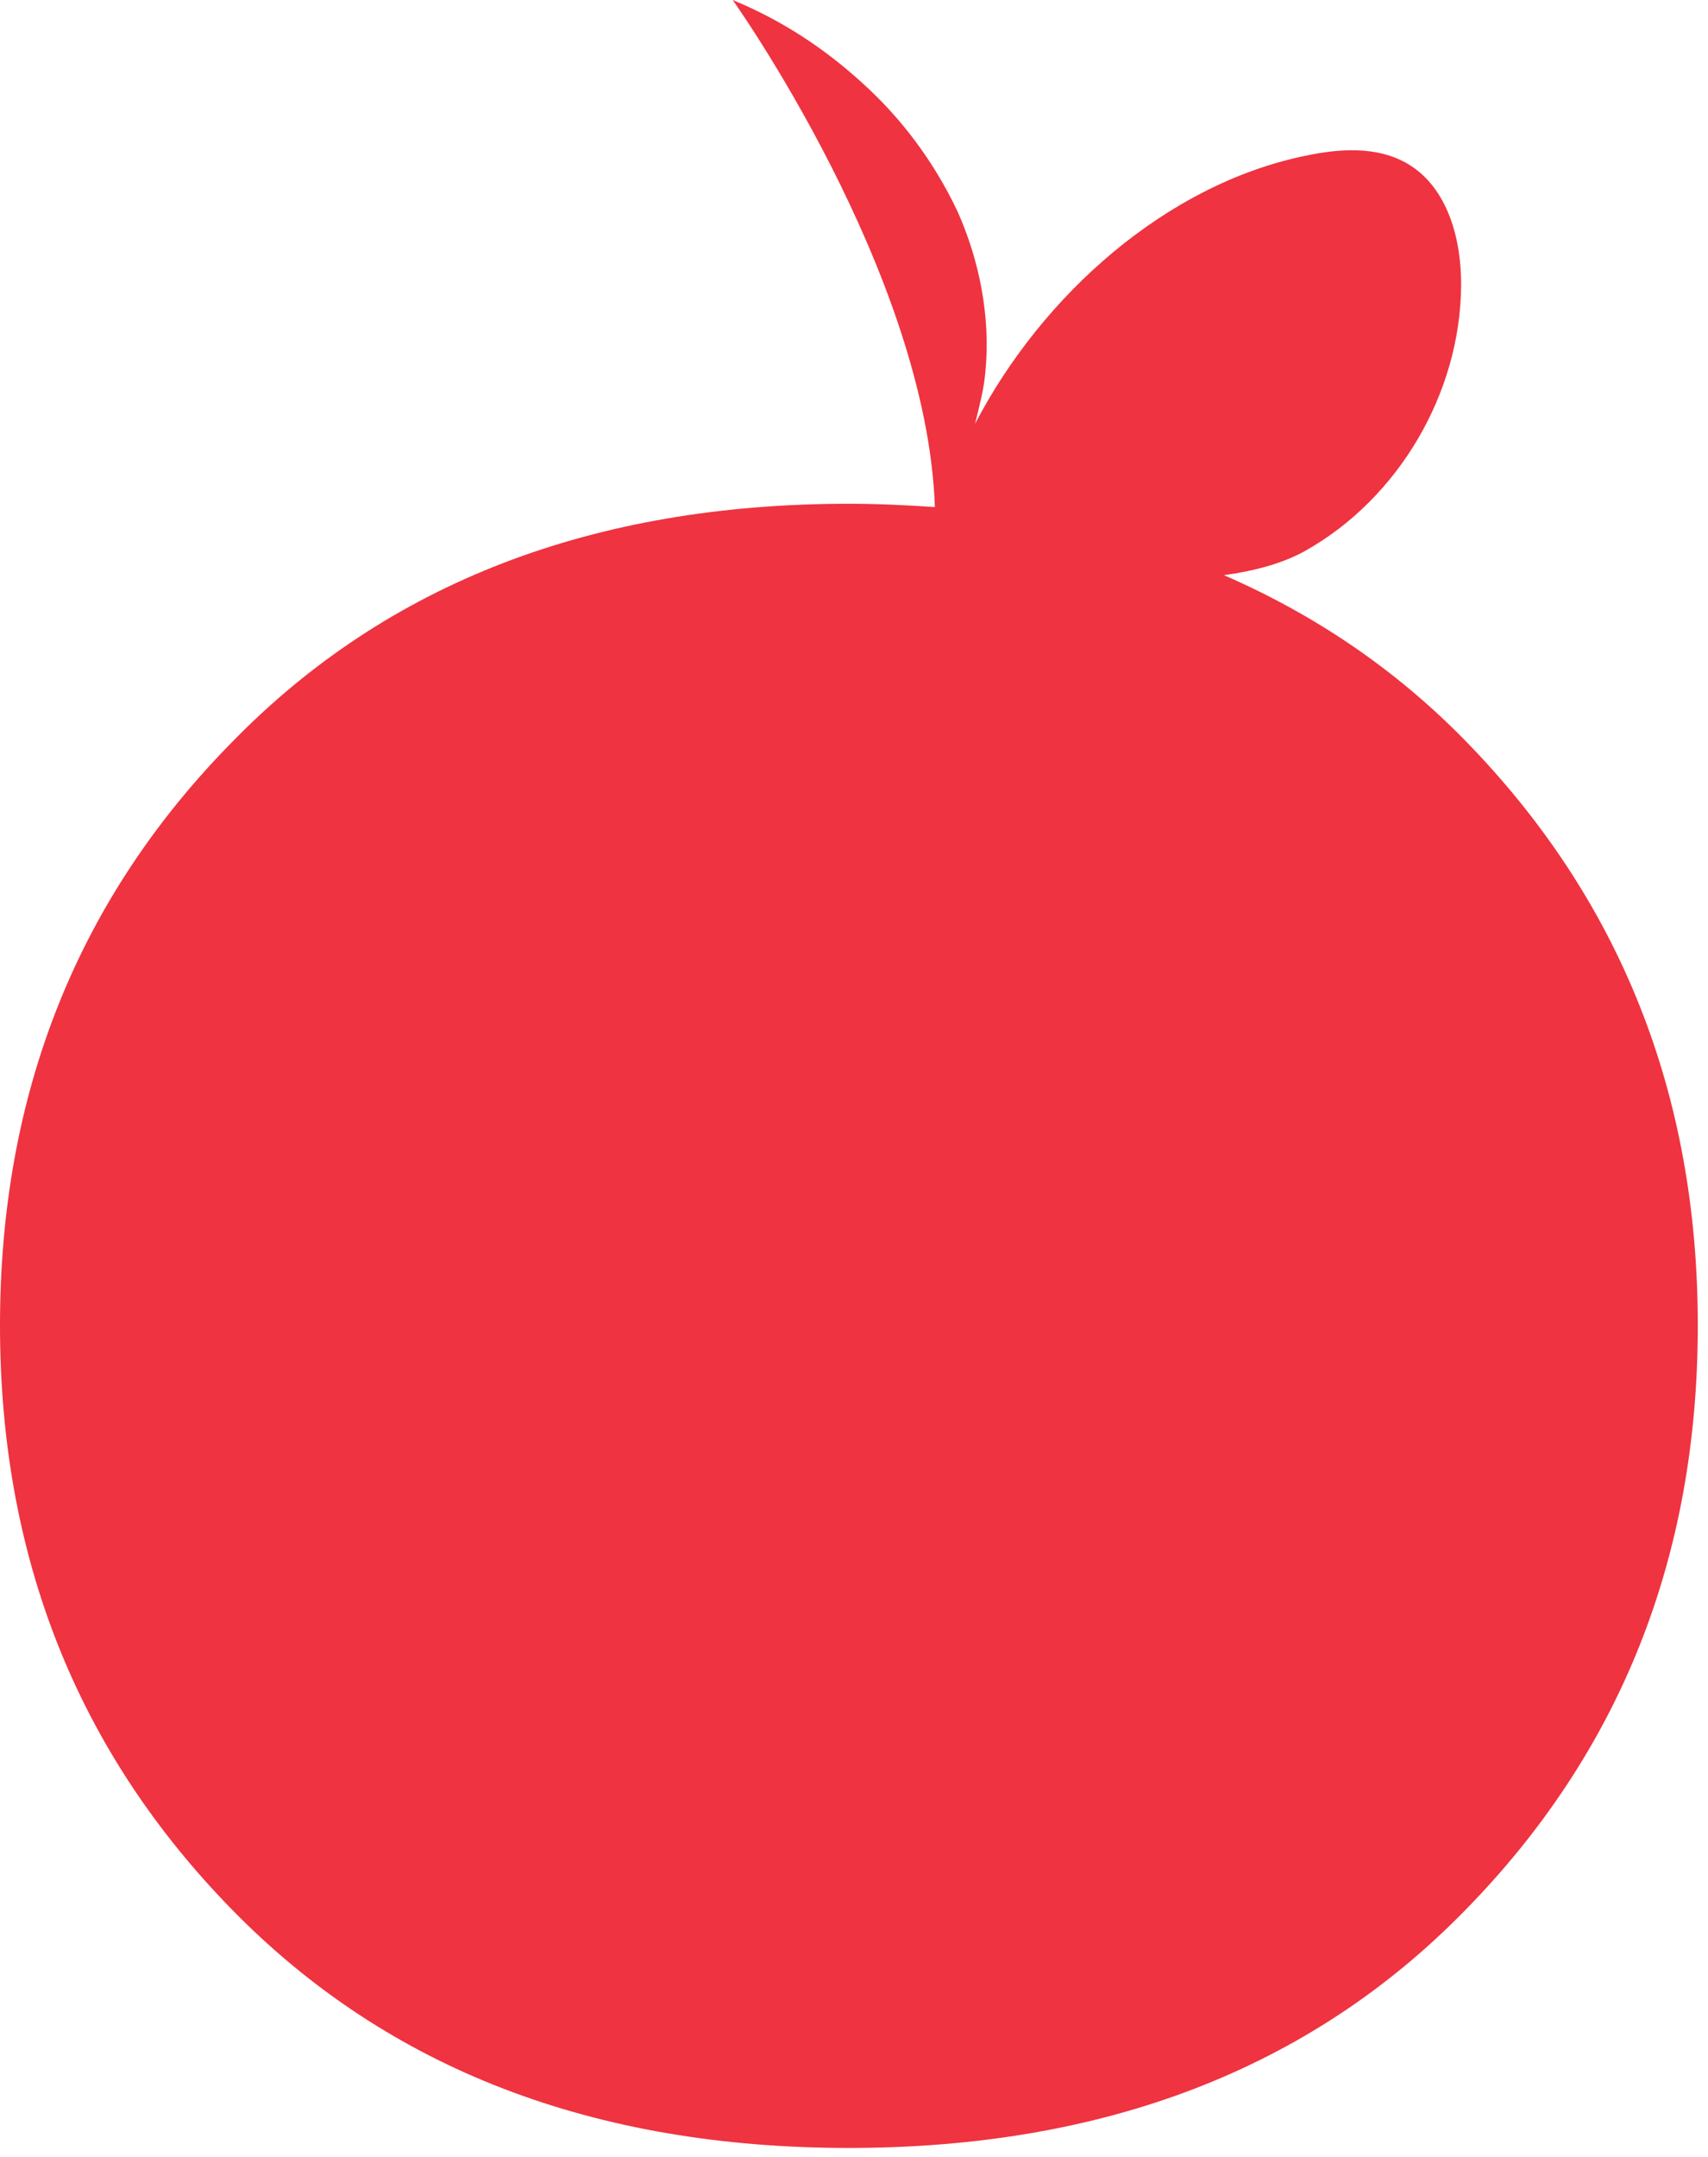 <svg width="80" height="101" viewBox="0 0 80 101" fill="none" xmlns="http://www.w3.org/2000/svg">
<path d="M68.614 34.66C65.339 31.315 61.555 28.769 57.329 26.93C58.767 26.731 60.095 26.377 61.157 25.779C65.516 23.32 68.392 18.404 68.436 13.399C68.459 11.228 67.817 8.792 65.958 7.685C64.52 6.821 62.706 6.954 61.069 7.308C54.63 8.659 48.833 13.775 45.669 19.843C45.868 19.024 46.089 18.227 46.155 17.385C46.399 14.883 45.89 12.203 44.828 9.855C43.721 7.53 42.195 5.515 40.403 3.898C38.61 2.259 36.619 0.952 34.318 0C34.318 0 43.412 12.757 43.788 23.741C42.482 23.653 41.133 23.586 39.761 23.586C27.791 23.586 18.166 27.285 10.908 34.704C3.629 42.079 0 51.203 0 62.055C0 72.907 3.629 82.031 10.908 89.451C18.188 96.87 27.791 100.568 39.761 100.568C51.731 100.568 61.356 96.87 68.614 89.451C75.893 82.031 79.522 72.907 79.522 62.055C79.522 51.203 75.871 42.079 68.614 34.66Z" fill="#EF3340"/>
</svg>
